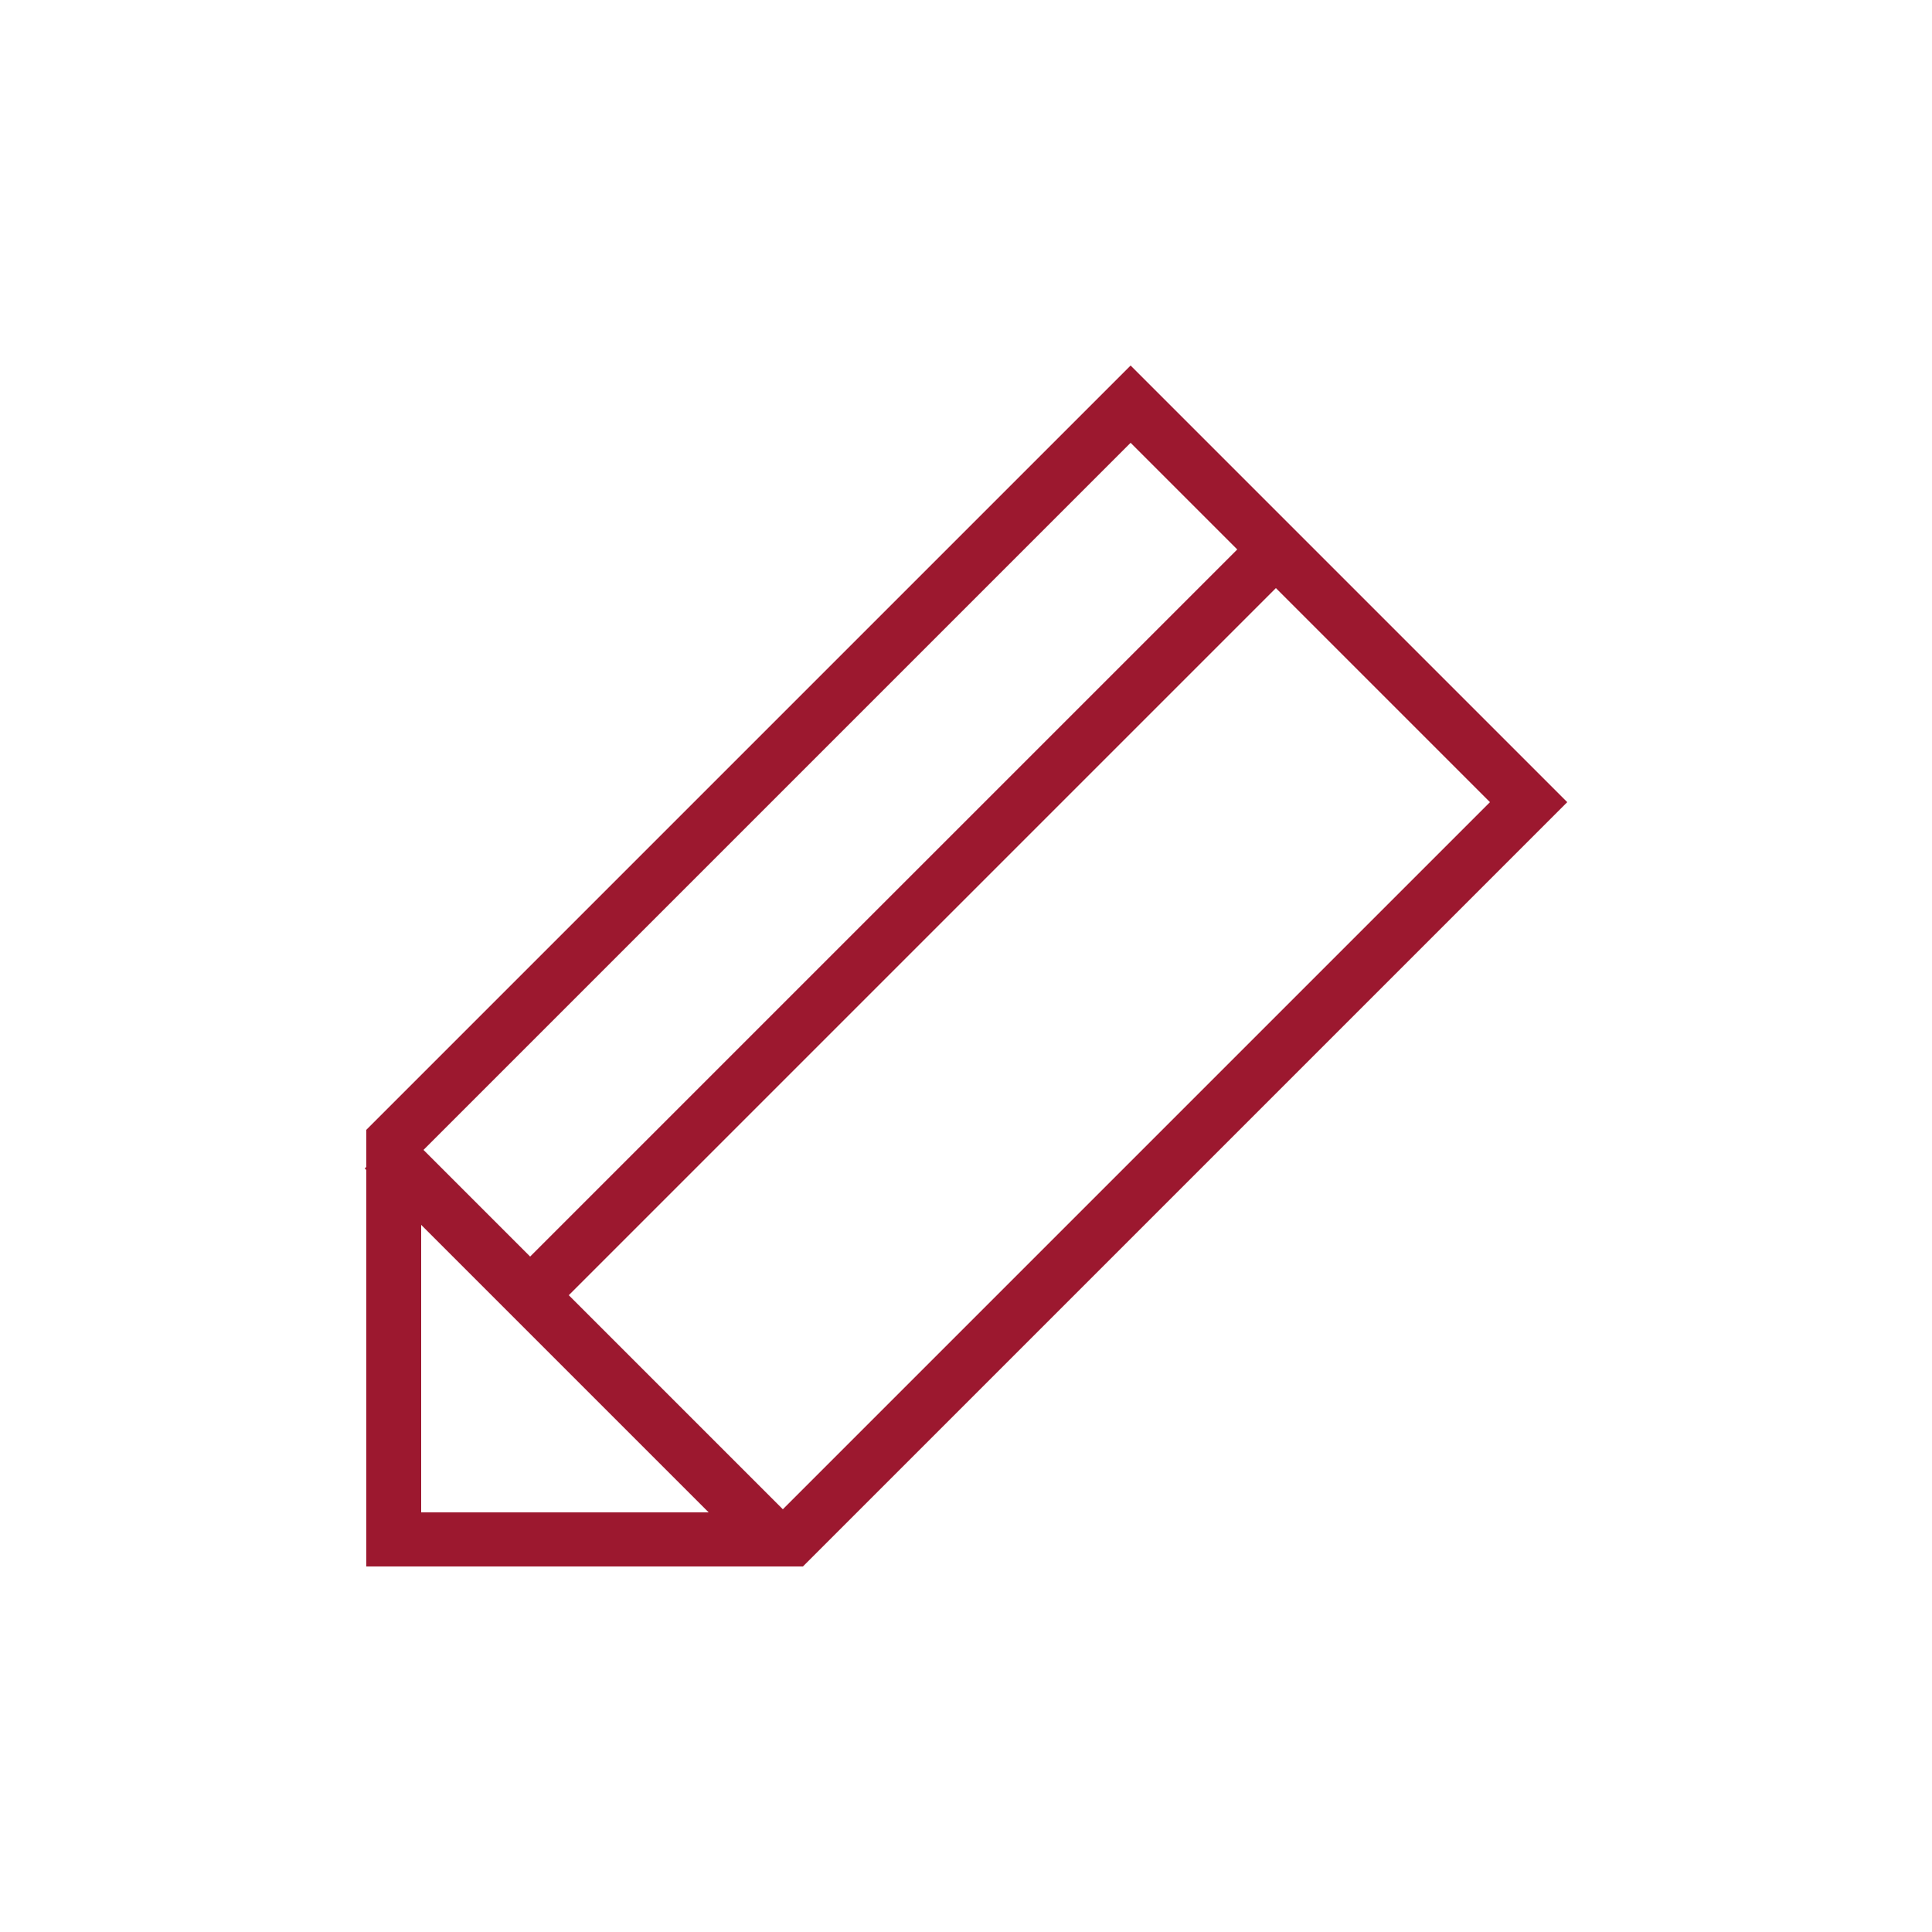 <?xml version="1.0" encoding="utf-8"?>
<!-- Generator: Adobe Illustrator 23.1.1, SVG Export Plug-In . SVG Version: 6.00 Build 0)  -->
<svg version="1.1" id="Layer_1" xmlns="http://www.w3.org/2000/svg" xmlns:xlink="http://www.w3.org/1999/xlink" x="0px" y="0px"
	 viewBox="0 0 250 250" style="enable-background:new 0 0 250 250;" xml:space="preserve">
<style type="text/css">
	.st0{fill:#9C182F;}
</style>
<path class="st0" d="M146.3,47.3l-98.9,98.9v4.8l-0.2,0.2l0.2,0.2v51.3h56.5l98.9-98.9L146.3,47.3z M160.1,71.1l-91.5,91.5
	l-13.8-13.8l91.5-91.5L160.1,71.1z M54.5,158.5l37.2,37.2H54.5V158.5z M101.3,195.3l-27.7-27.7l91.5-91.5l27.7,27.7L101.3,195.3z"/>
</svg>
